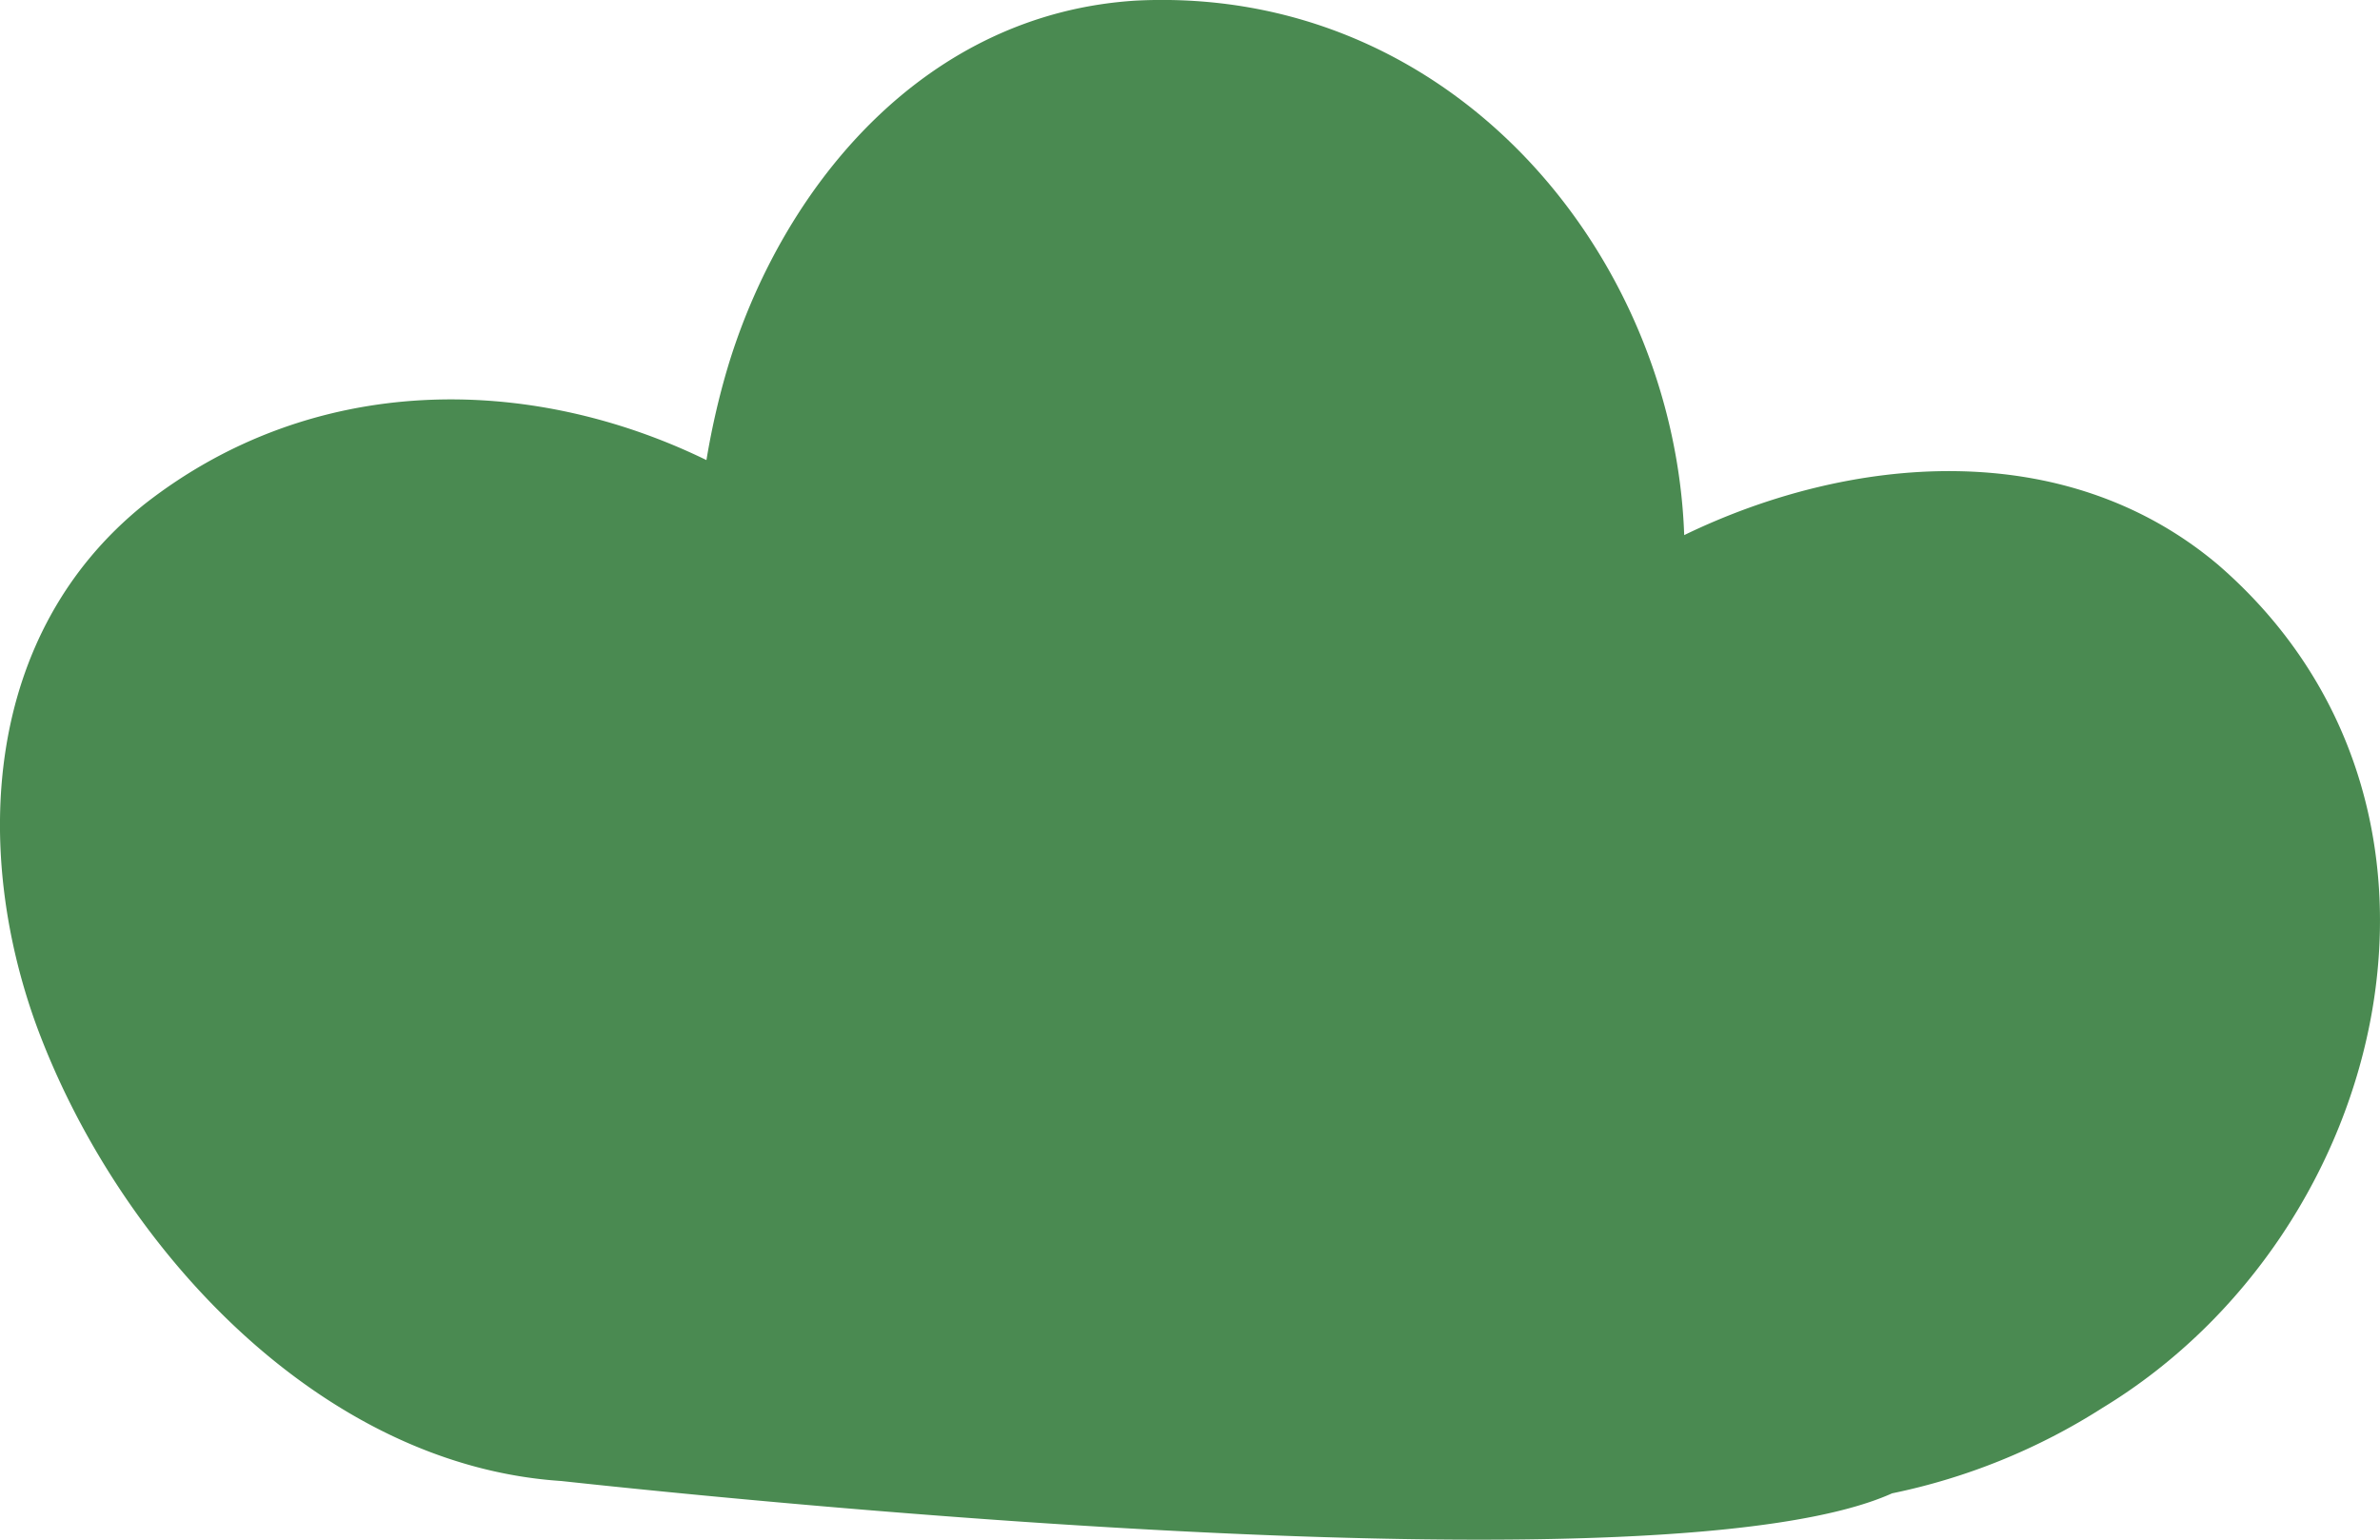 <svg xmlns="http://www.w3.org/2000/svg" width="17" height="11" fill="none"><path fill="#4A8A51" d="M15.84 4.032c-1.097-.923-2.626-.783-3.81-.209-.07-1.995-1.65-3.927-3.91-3.819-1.505.09-2.506 1.305-2.904 2.562-.072.231-.129.473-.17.721-1.262-.615-2.805-.632-4.015.316-1.158.93-1.222 2.48-.772 3.72.578 1.572 2.016 3.144 3.751 3.258 1.417.154 7.907.807 9.505.088a4.465 4.465 0 0 0 1.505-.612c2.066-1.256 2.795-4.32.82-6.025Z"/></svg>